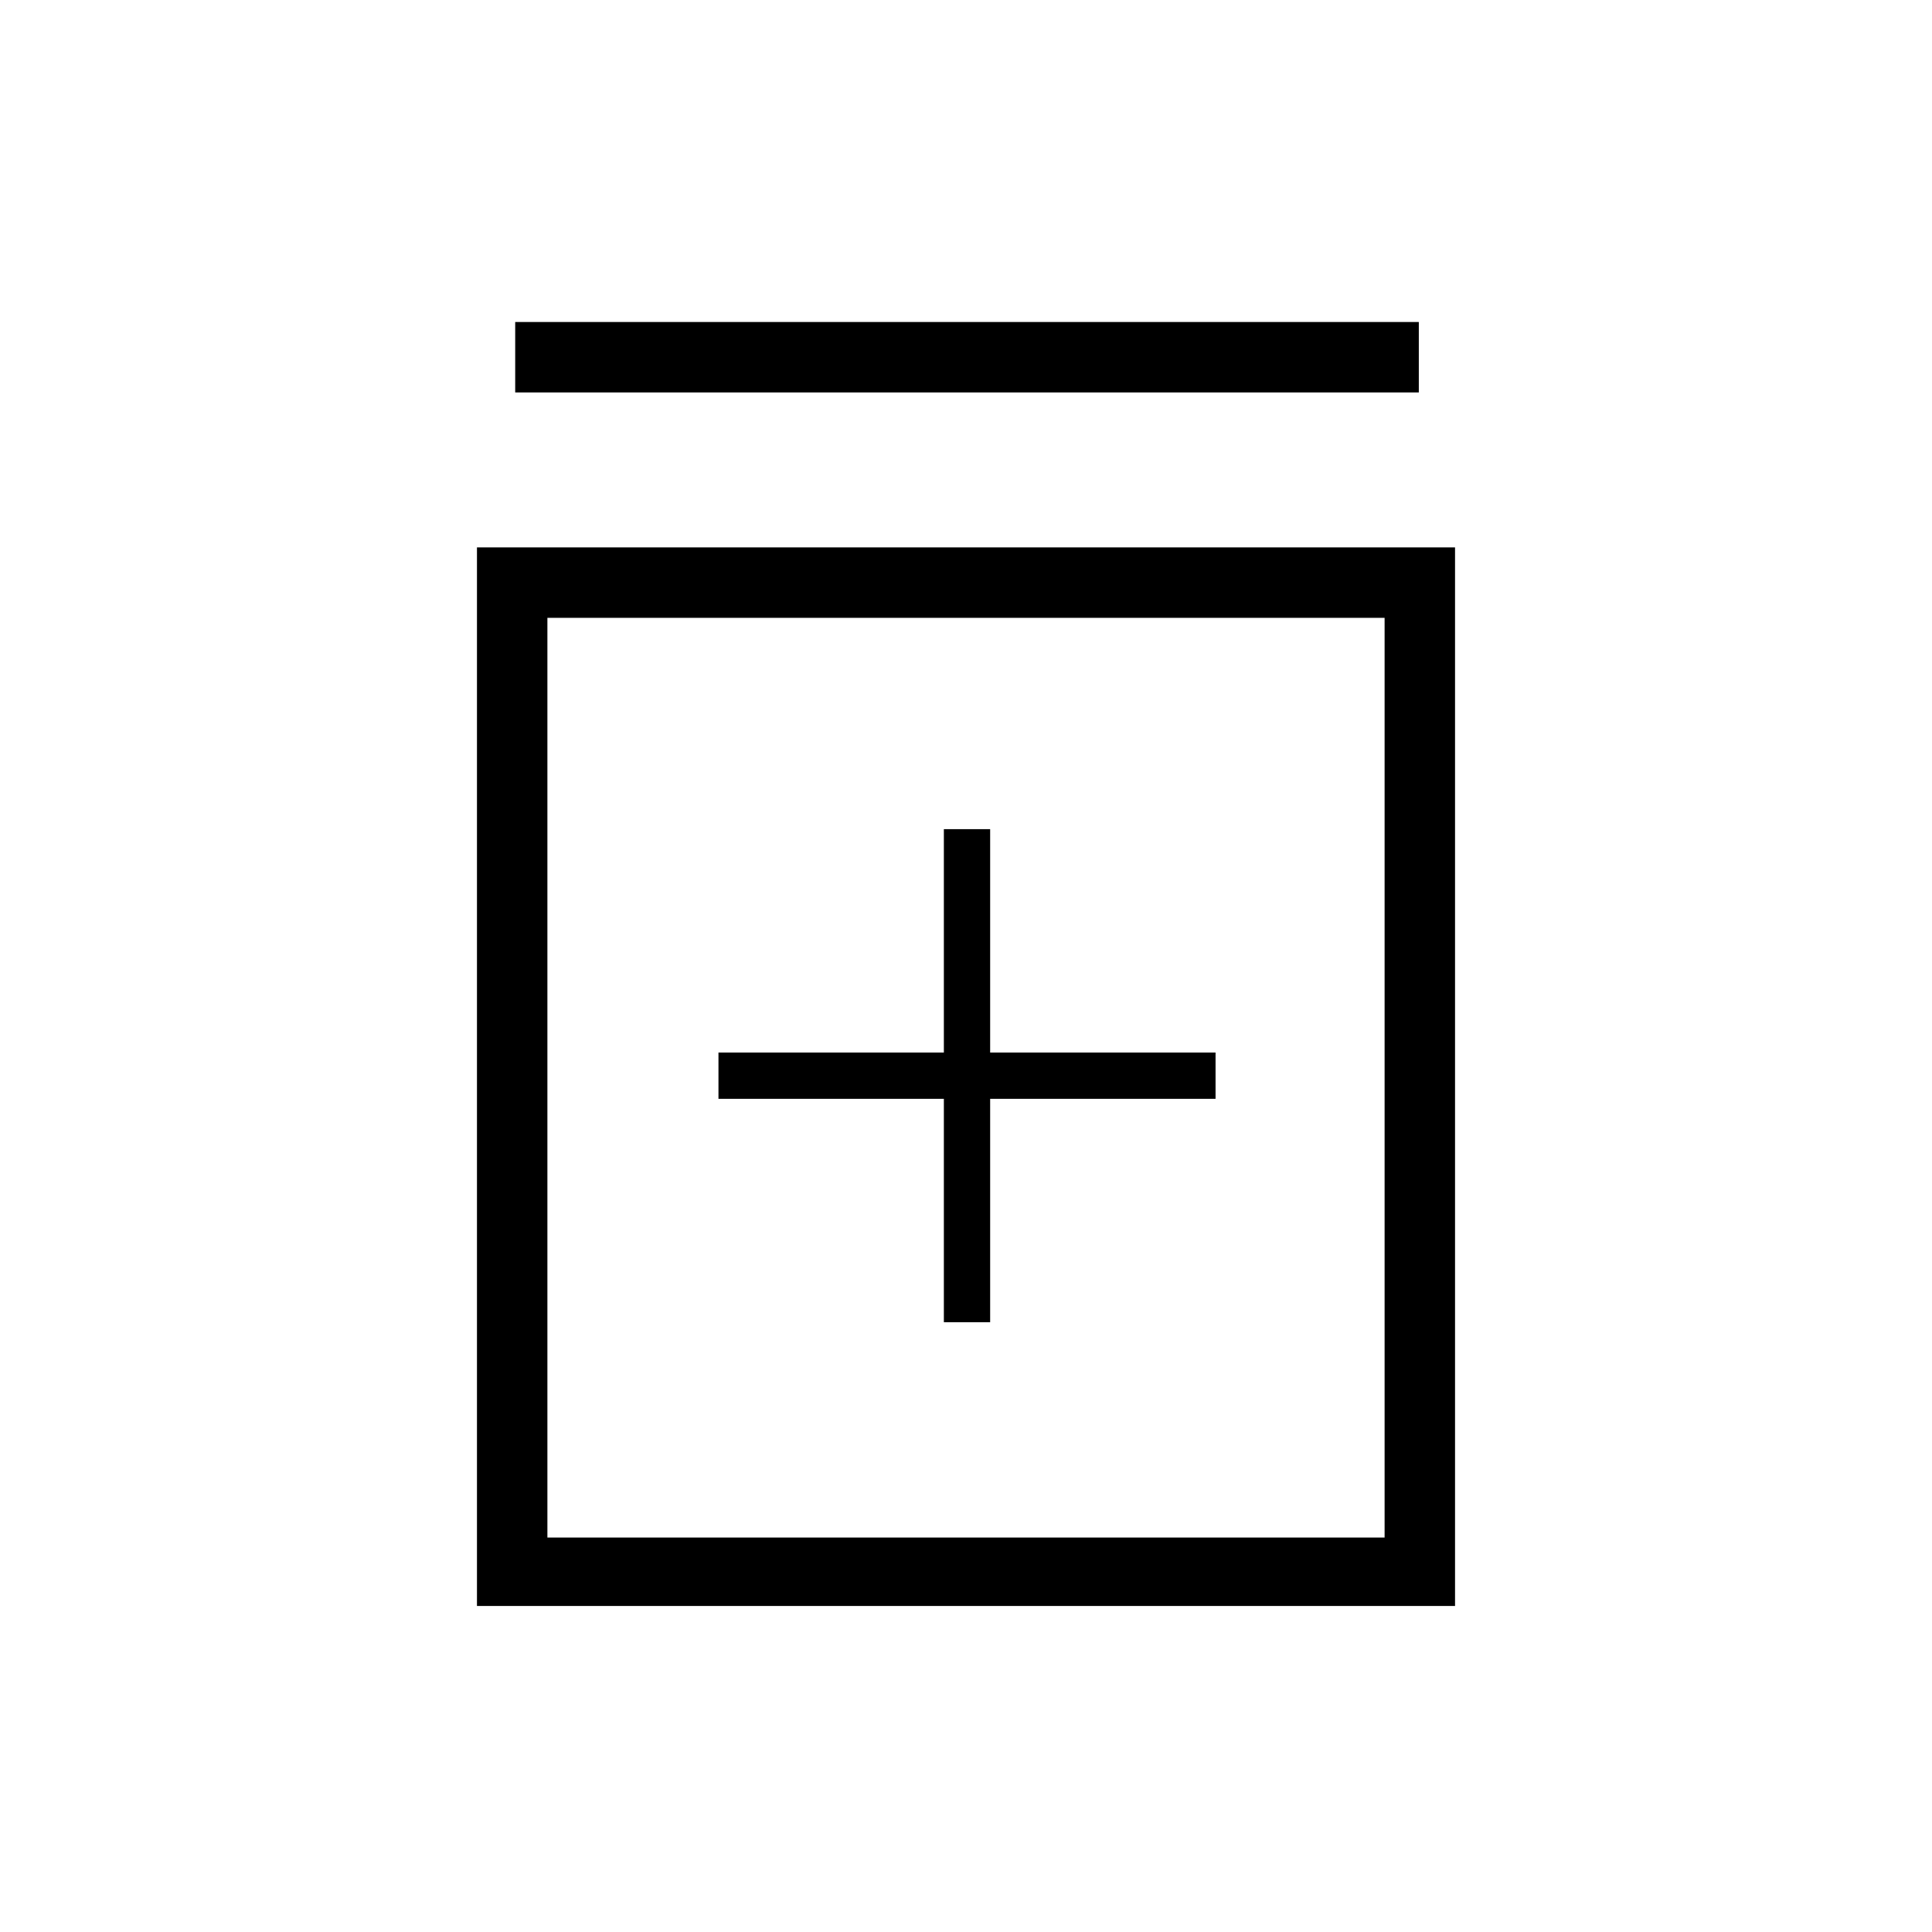 <svg xmlns="http://www.w3.org/2000/svg" height="48" width="48"><path d="M23.45 32.85H24.6V27.3H30.2V26.15H24.6V20.6H23.45V26.15H17.85V27.3H23.45ZM11.85 39.9V13.6H36.15V39.9ZM13.6 38.2H34.4V15.35H13.6ZM12.8 9.75V8H35.25V9.75ZM13.6 38.2V15.35V38.2Z"/></svg>